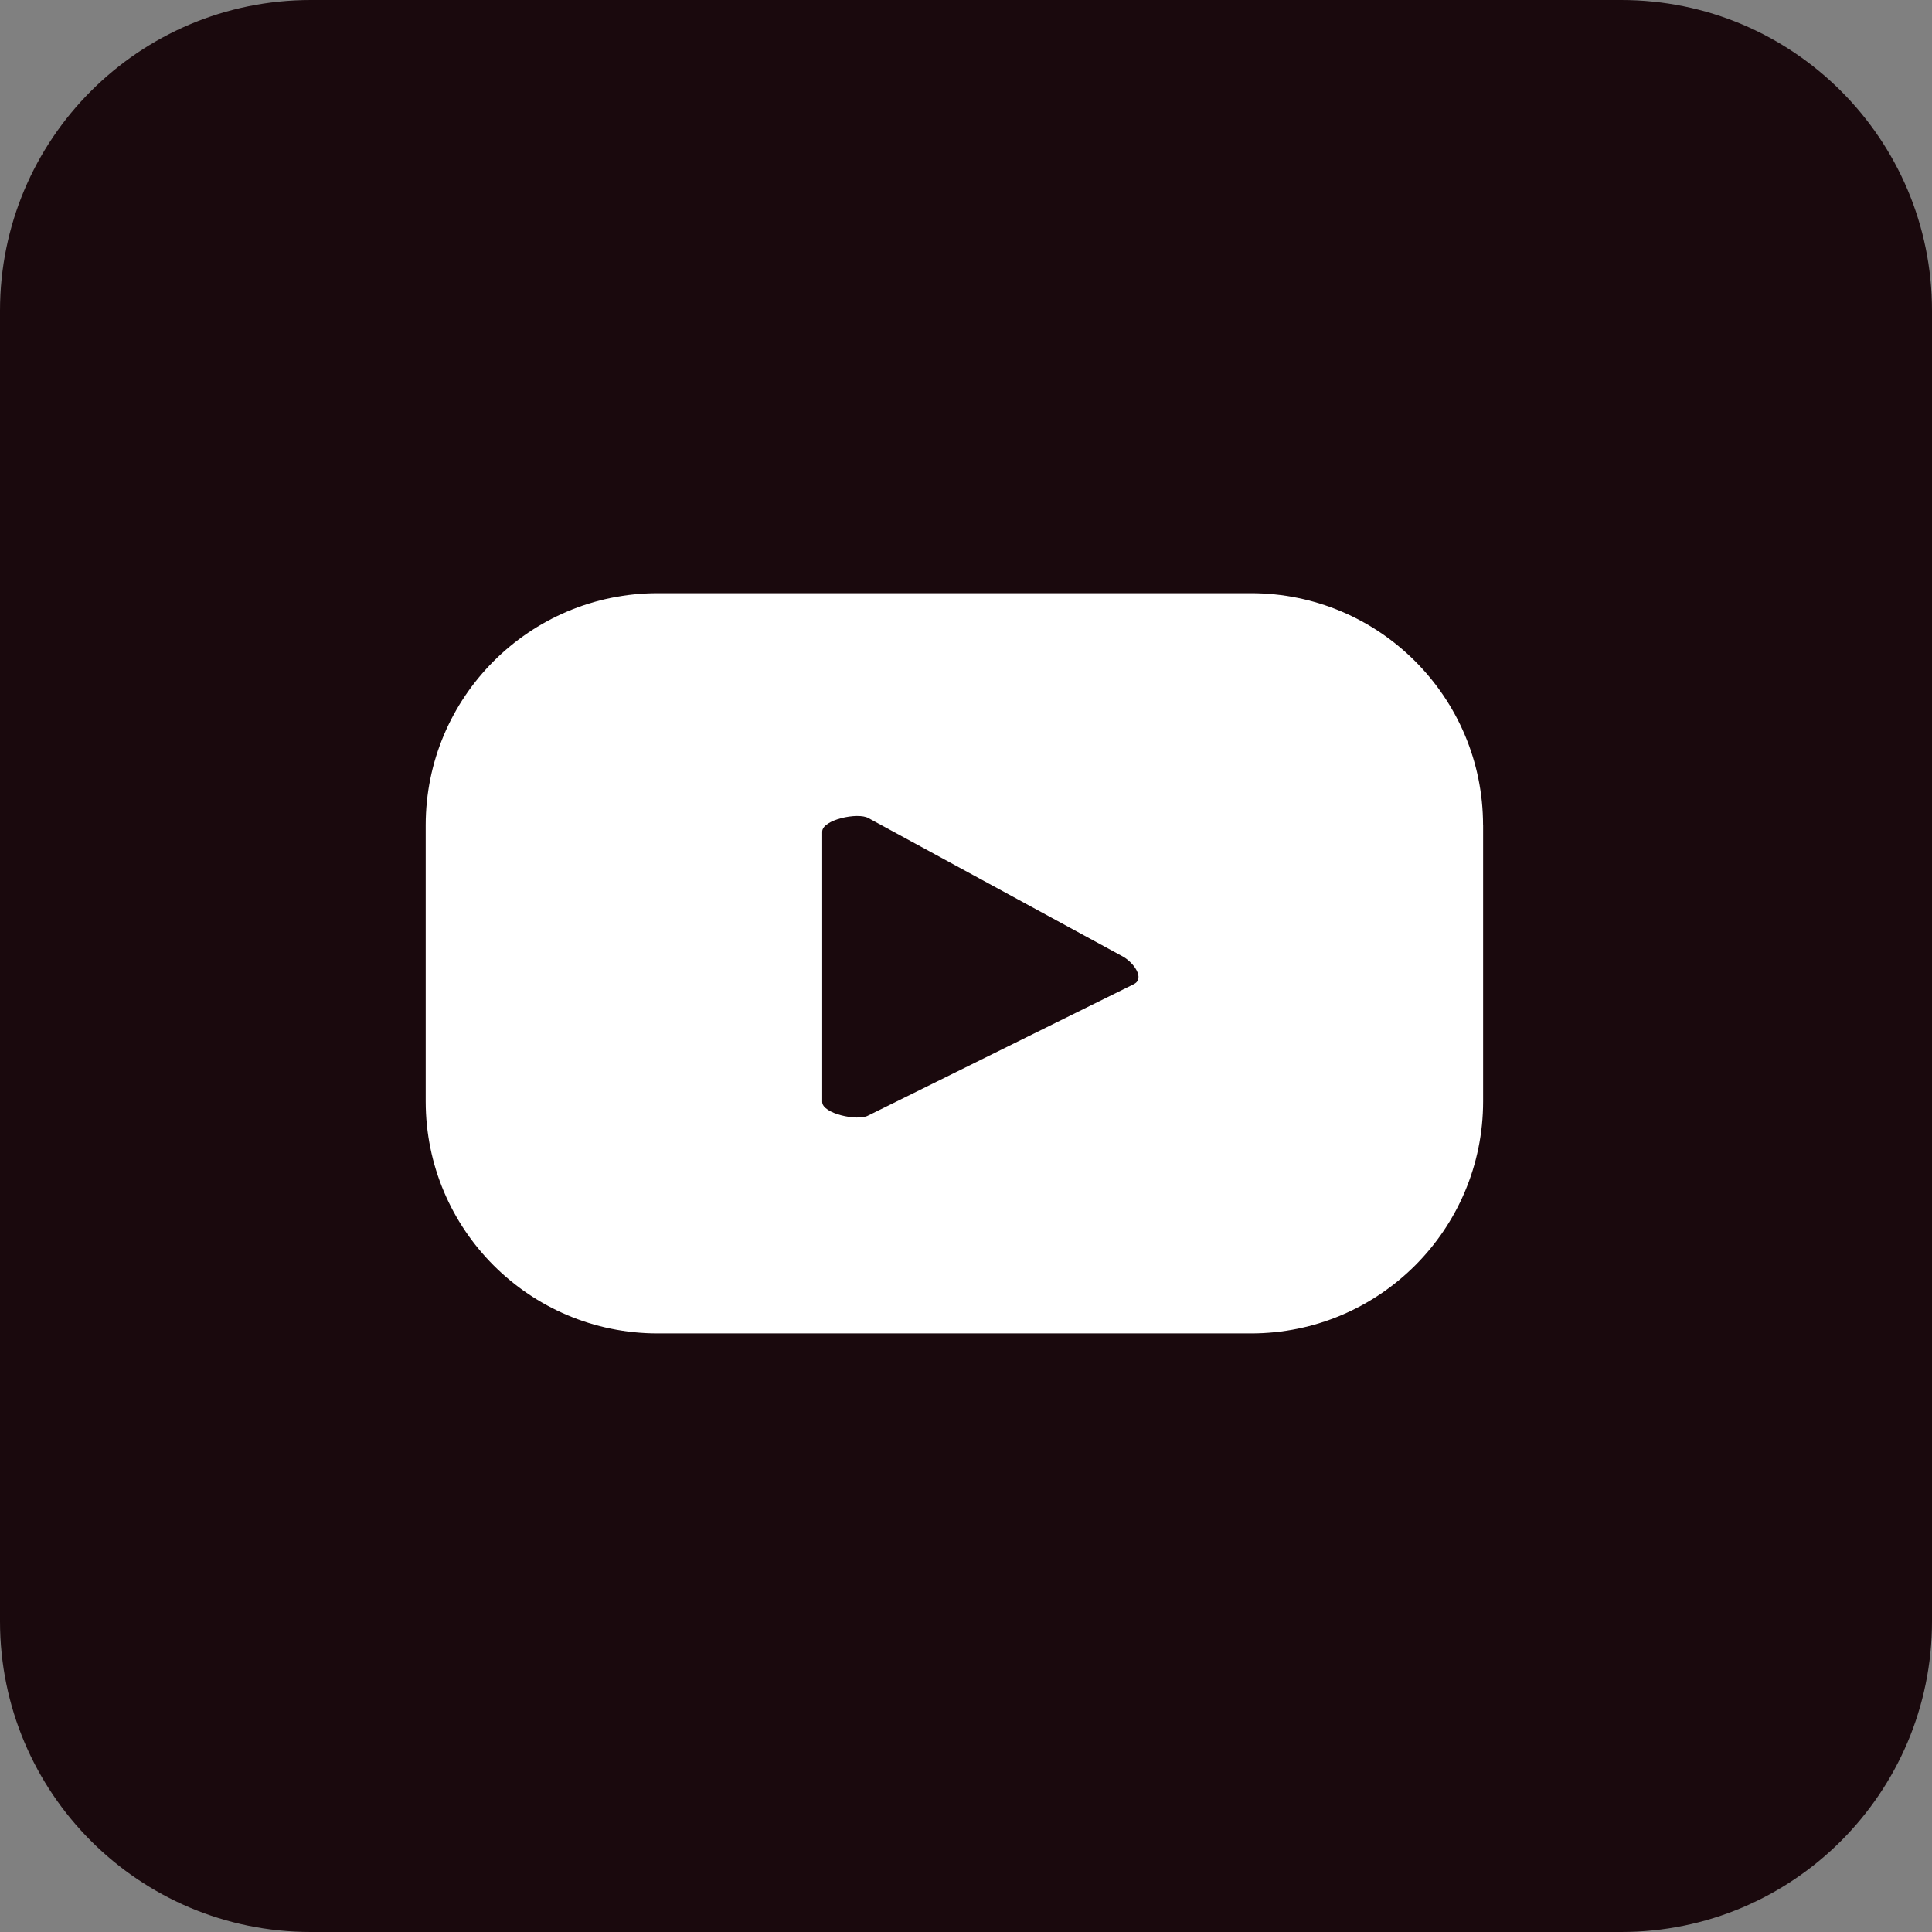 <svg width="35" height="35" viewBox="0 0 35 35" fill="none" xmlns="http://www.w3.org/2000/svg">
<rect x="0" y="0" width="35" height="35" fill="#808080" stroke="none"/>
<g id="a" clip-path="url(#clip0_278_22)">
<path id="Vector" d="M29.371 0H5.629C2.52 0 0 2.52 0 5.629V29.371C0 32.48 2.52 35 5.629 35H29.371C32.48 35 35 32.48 35 29.371V5.629C35 2.52 32.48 0 29.371 0Z" fill="#1A090D"/>
<path id="Vector_2" d="M26.867 14.95C26.867 12.629 24.985 10.746 22.663 10.746H11.915C9.594 10.746 7.712 12.629 7.712 14.95V19.952C7.712 22.273 9.593 24.156 11.915 24.156H22.664C24.985 24.156 26.868 22.274 26.868 19.952V14.95H26.867ZM20.546 17.826L15.726 20.21C15.537 20.313 14.895 20.176 14.895 19.961V15.067C14.895 14.849 15.542 14.712 15.731 14.82L20.345 17.33C20.538 17.44 20.741 17.72 20.546 17.826Z" fill="white"/>
</g>
<defs>
<clipPath id="clip0_278_22">
<rect width="35" height="35" fill="white"/>
</clipPath>
</defs>
</svg>
